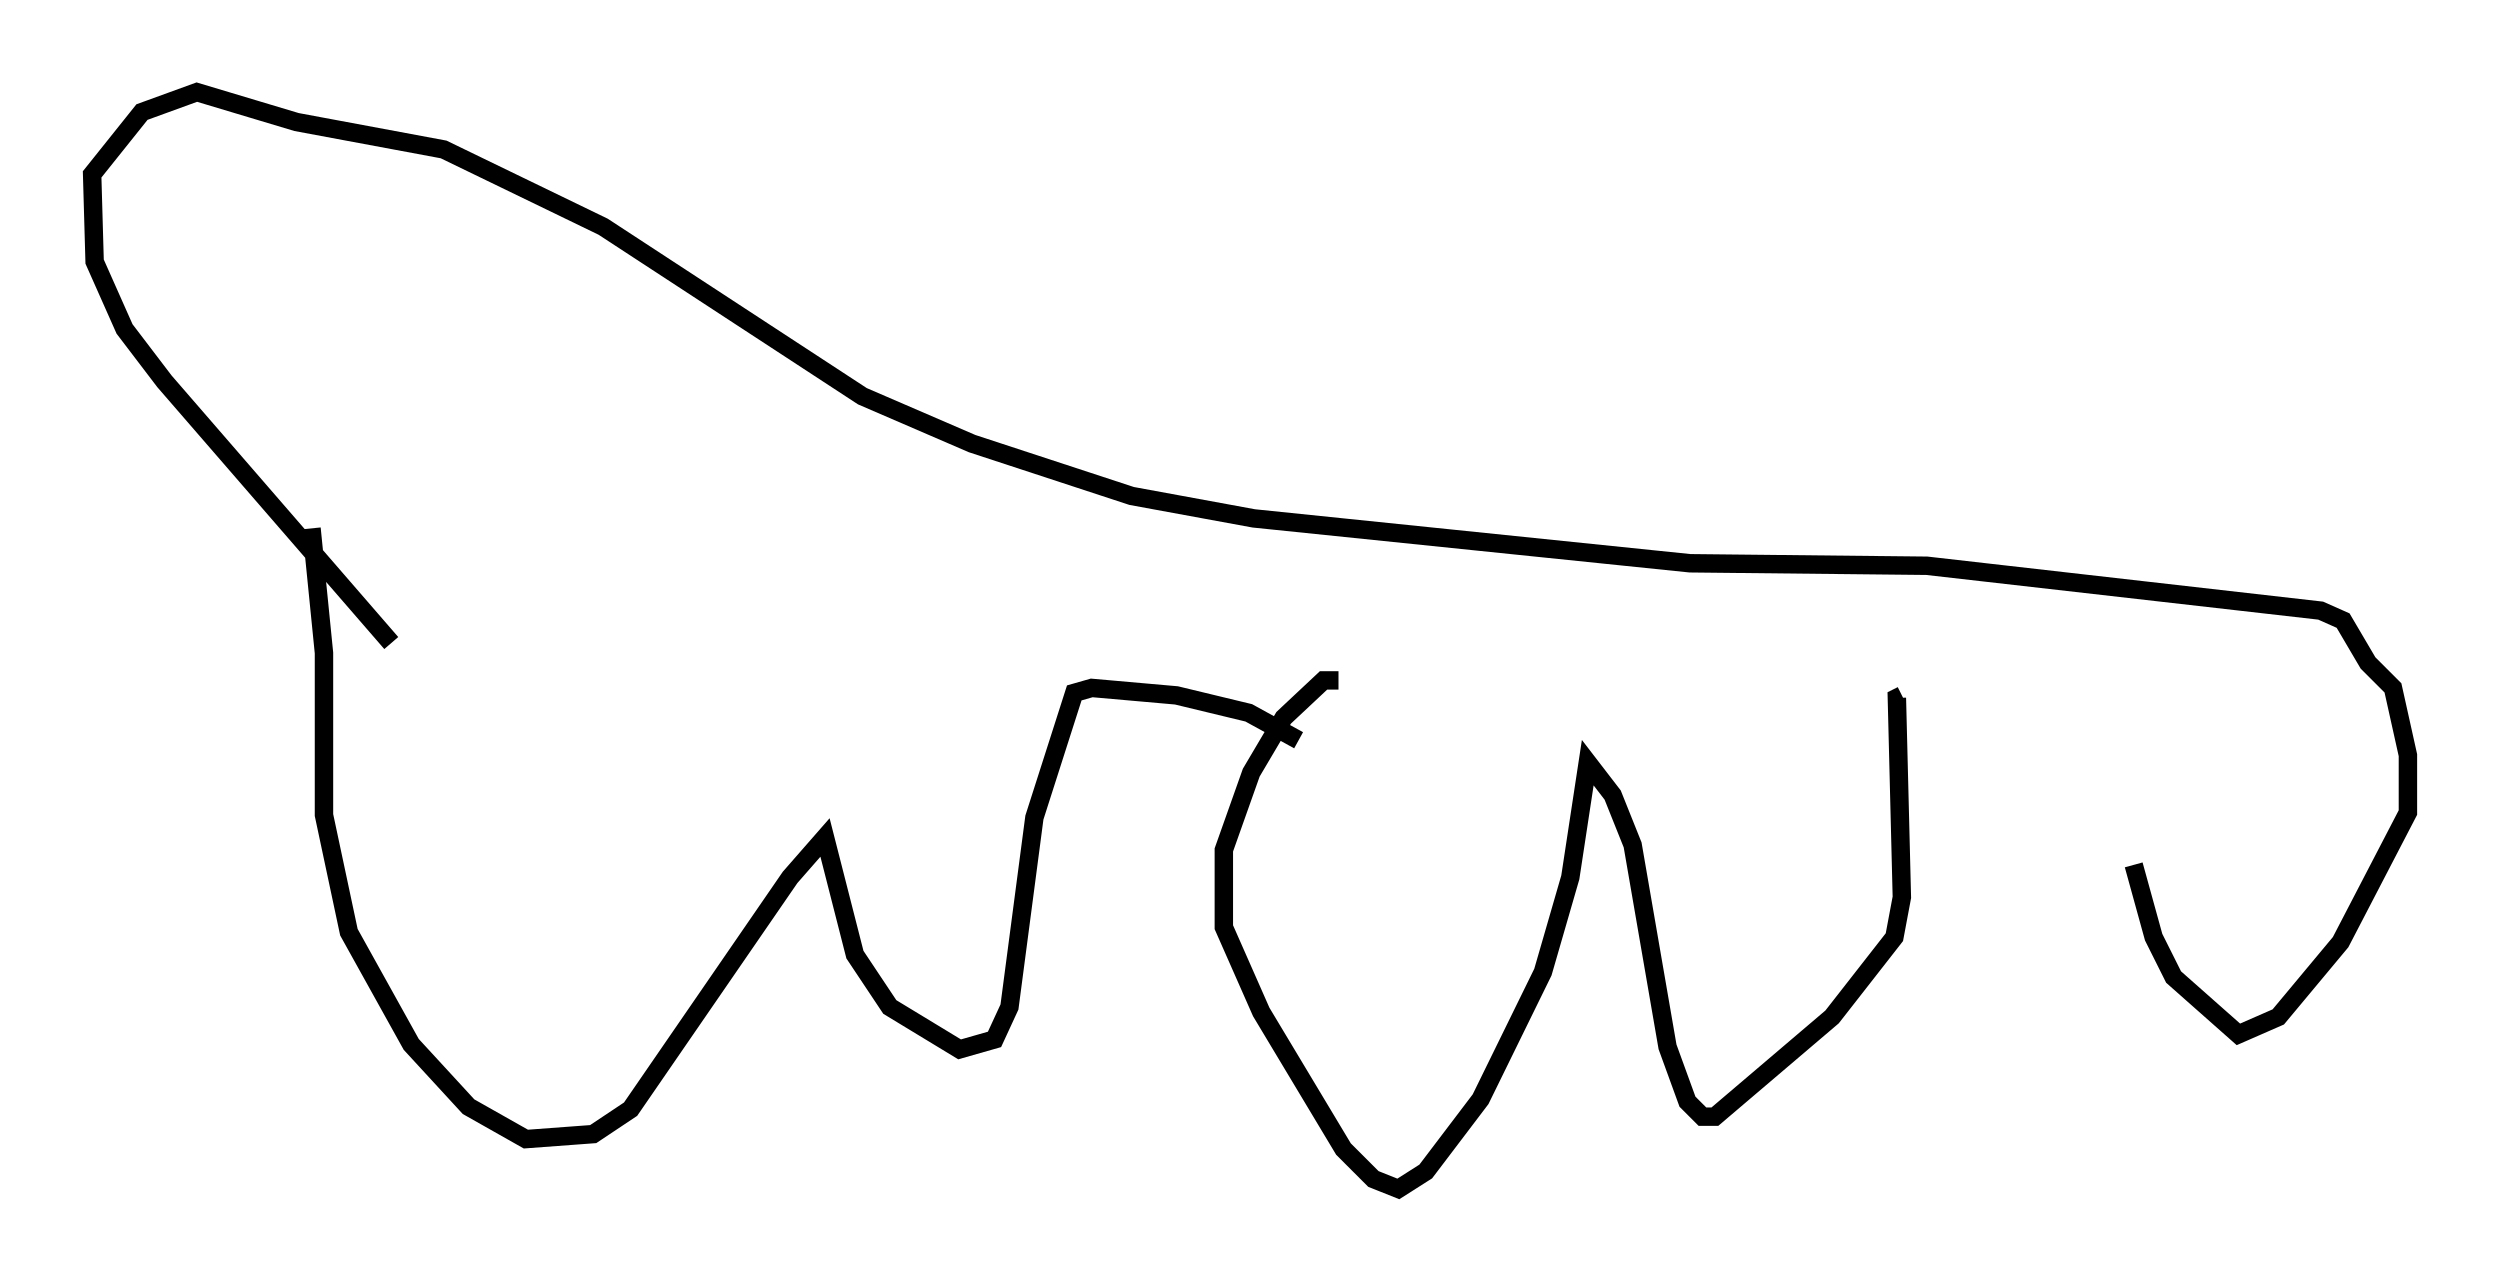 <?xml version="1.0" encoding="utf-8" ?>
<svg baseProfile="full" height="69.539" version="1.1" width="135.709" xmlns="http://www.w3.org/2000/svg" xmlns:ev="http://www.w3.org/2001/xml-events" xmlns:xlink="http://www.w3.org/1999/xlink"><defs /><rect fill="white" height="69.539" width="135.709" x="0" y="0" /><path d="M42.212, 49.384 m0.0, 0.0 m30.446, -12.449 l-0.812, 0.0 -2.165, 2.03 l-1.759, 2.977 -1.488, 4.195 l0.0, 4.195 2.03, 4.601 l4.465, 7.442 1.624, 1.624 l1.353, 0.541 1.488, -0.947 l2.977, -3.924 3.383, -6.901 l1.488, -5.142 0.947, -6.225 l1.353, 1.759 1.083, 2.706 l1.894, 10.961 1.083, 2.977 l0.812, 0.812 0.677, 0.0 l6.36, -5.413 3.383, -4.33 l0.406, -2.165 -0.271, -10.825 l0.271, -0.135 m-32.747, 2.436 l-2.706, -1.488 -3.924, -0.947 l-4.601, -0.406 -0.947, 0.271 l-2.165, 6.766 -1.353, 10.284 l-0.812, 1.759 -1.894, 0.541 l-3.789, -2.3 -1.894, -2.842 l-1.624, -6.36 -1.894, 2.165 l-8.66, 12.584 -2.03, 1.353 l-3.654, 0.271 -3.112, -1.759 l-3.112, -3.383 -3.383, -6.089 l-1.353, -6.36 0.0, -8.796 l-0.677, -6.766 m4.33, 6.225 l-12.314, -14.208 -2.165, -2.842 l-1.624, -3.654 -0.135, -4.736 l2.706, -3.383 2.977, -1.083 l5.413, 1.624 7.984, 1.488 l8.66, 4.195 14.073, 9.202 l5.954, 2.571 8.66, 2.842 l6.631, 1.218 23.68, 2.436 l12.855, 0.135 21.38, 2.436 l1.218, 0.541 1.353, 2.3 l1.353, 1.353 0.812, 3.654 l0.0, 3.112 -3.654, 7.036 l-3.383, 4.059 -2.165, 0.947 l-3.518, -3.112 -1.083, -2.165 l-1.083, -3.924 " fill="none" stroke="black" stroke-width="1" /></svg>